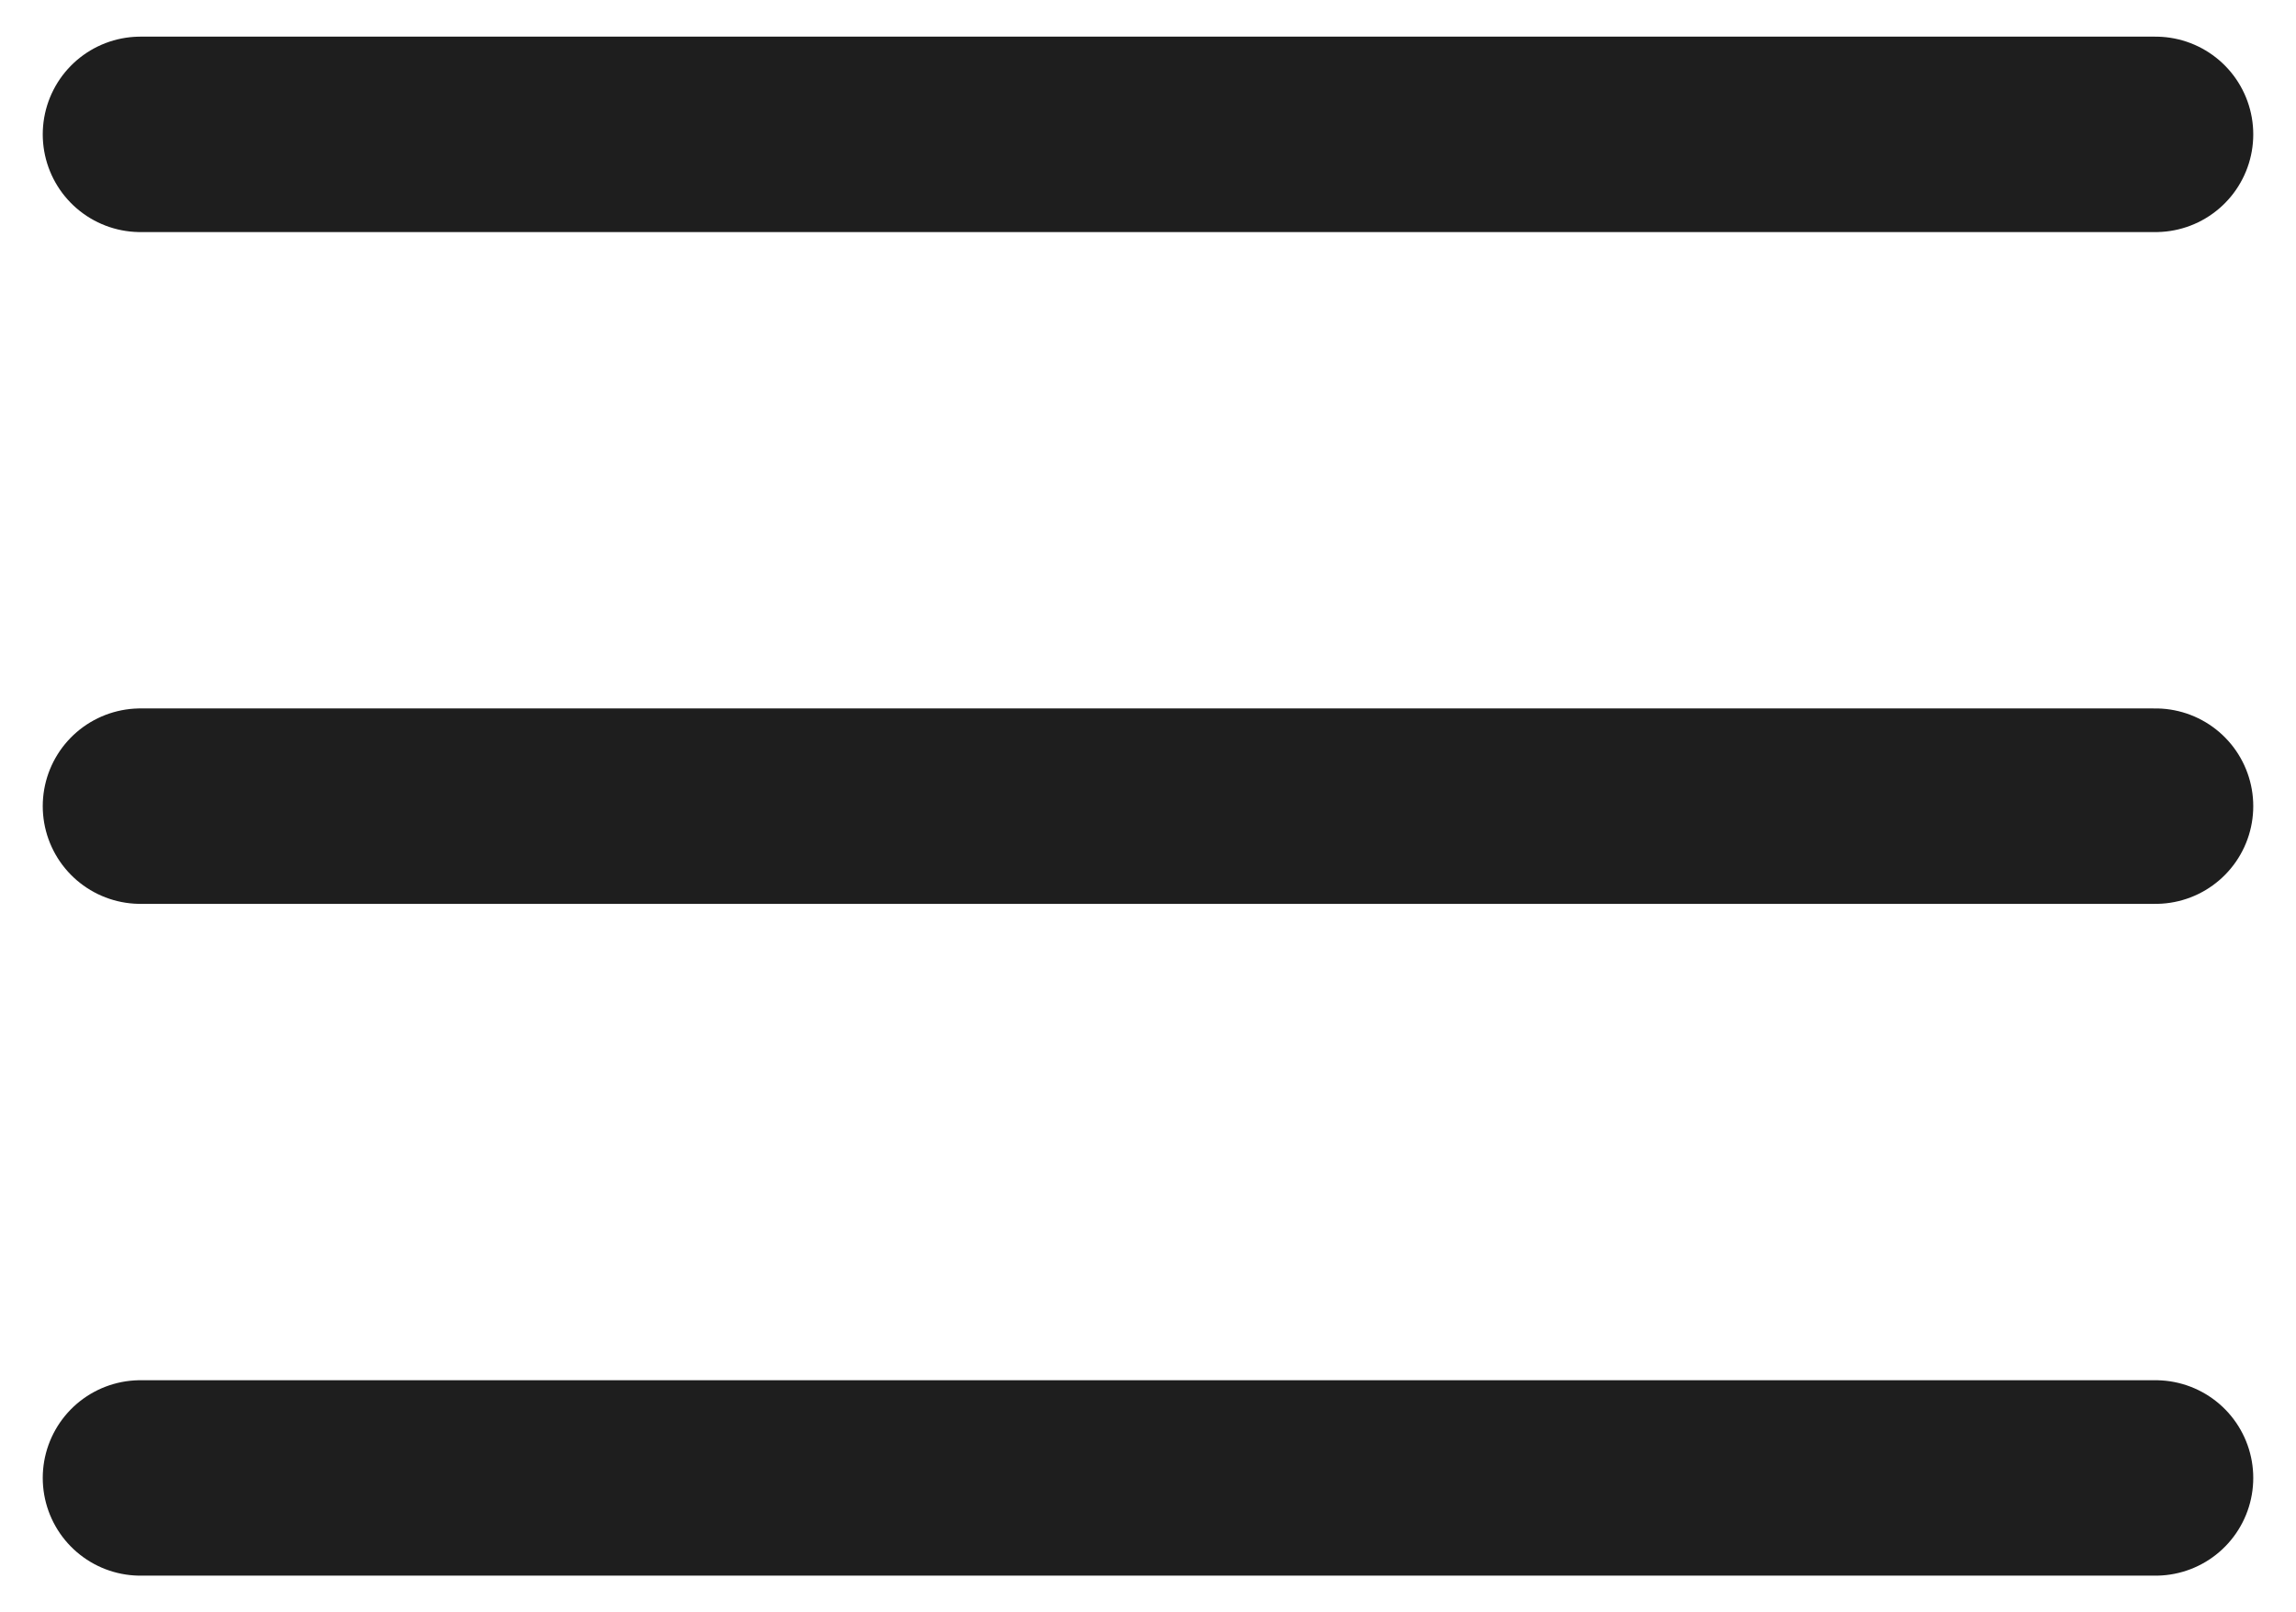 <svg width="47" height="33" viewBox="0 0 47 33" fill="none" xmlns="http://www.w3.org/2000/svg">
<path d="M2.875 16.5H44.125M2.875 2.75H44.125M2.875 30.25H44.125" stroke="#1E1E1E" stroke-width="4" stroke-linecap="round" stroke-linejoin="round"/>
</svg>
